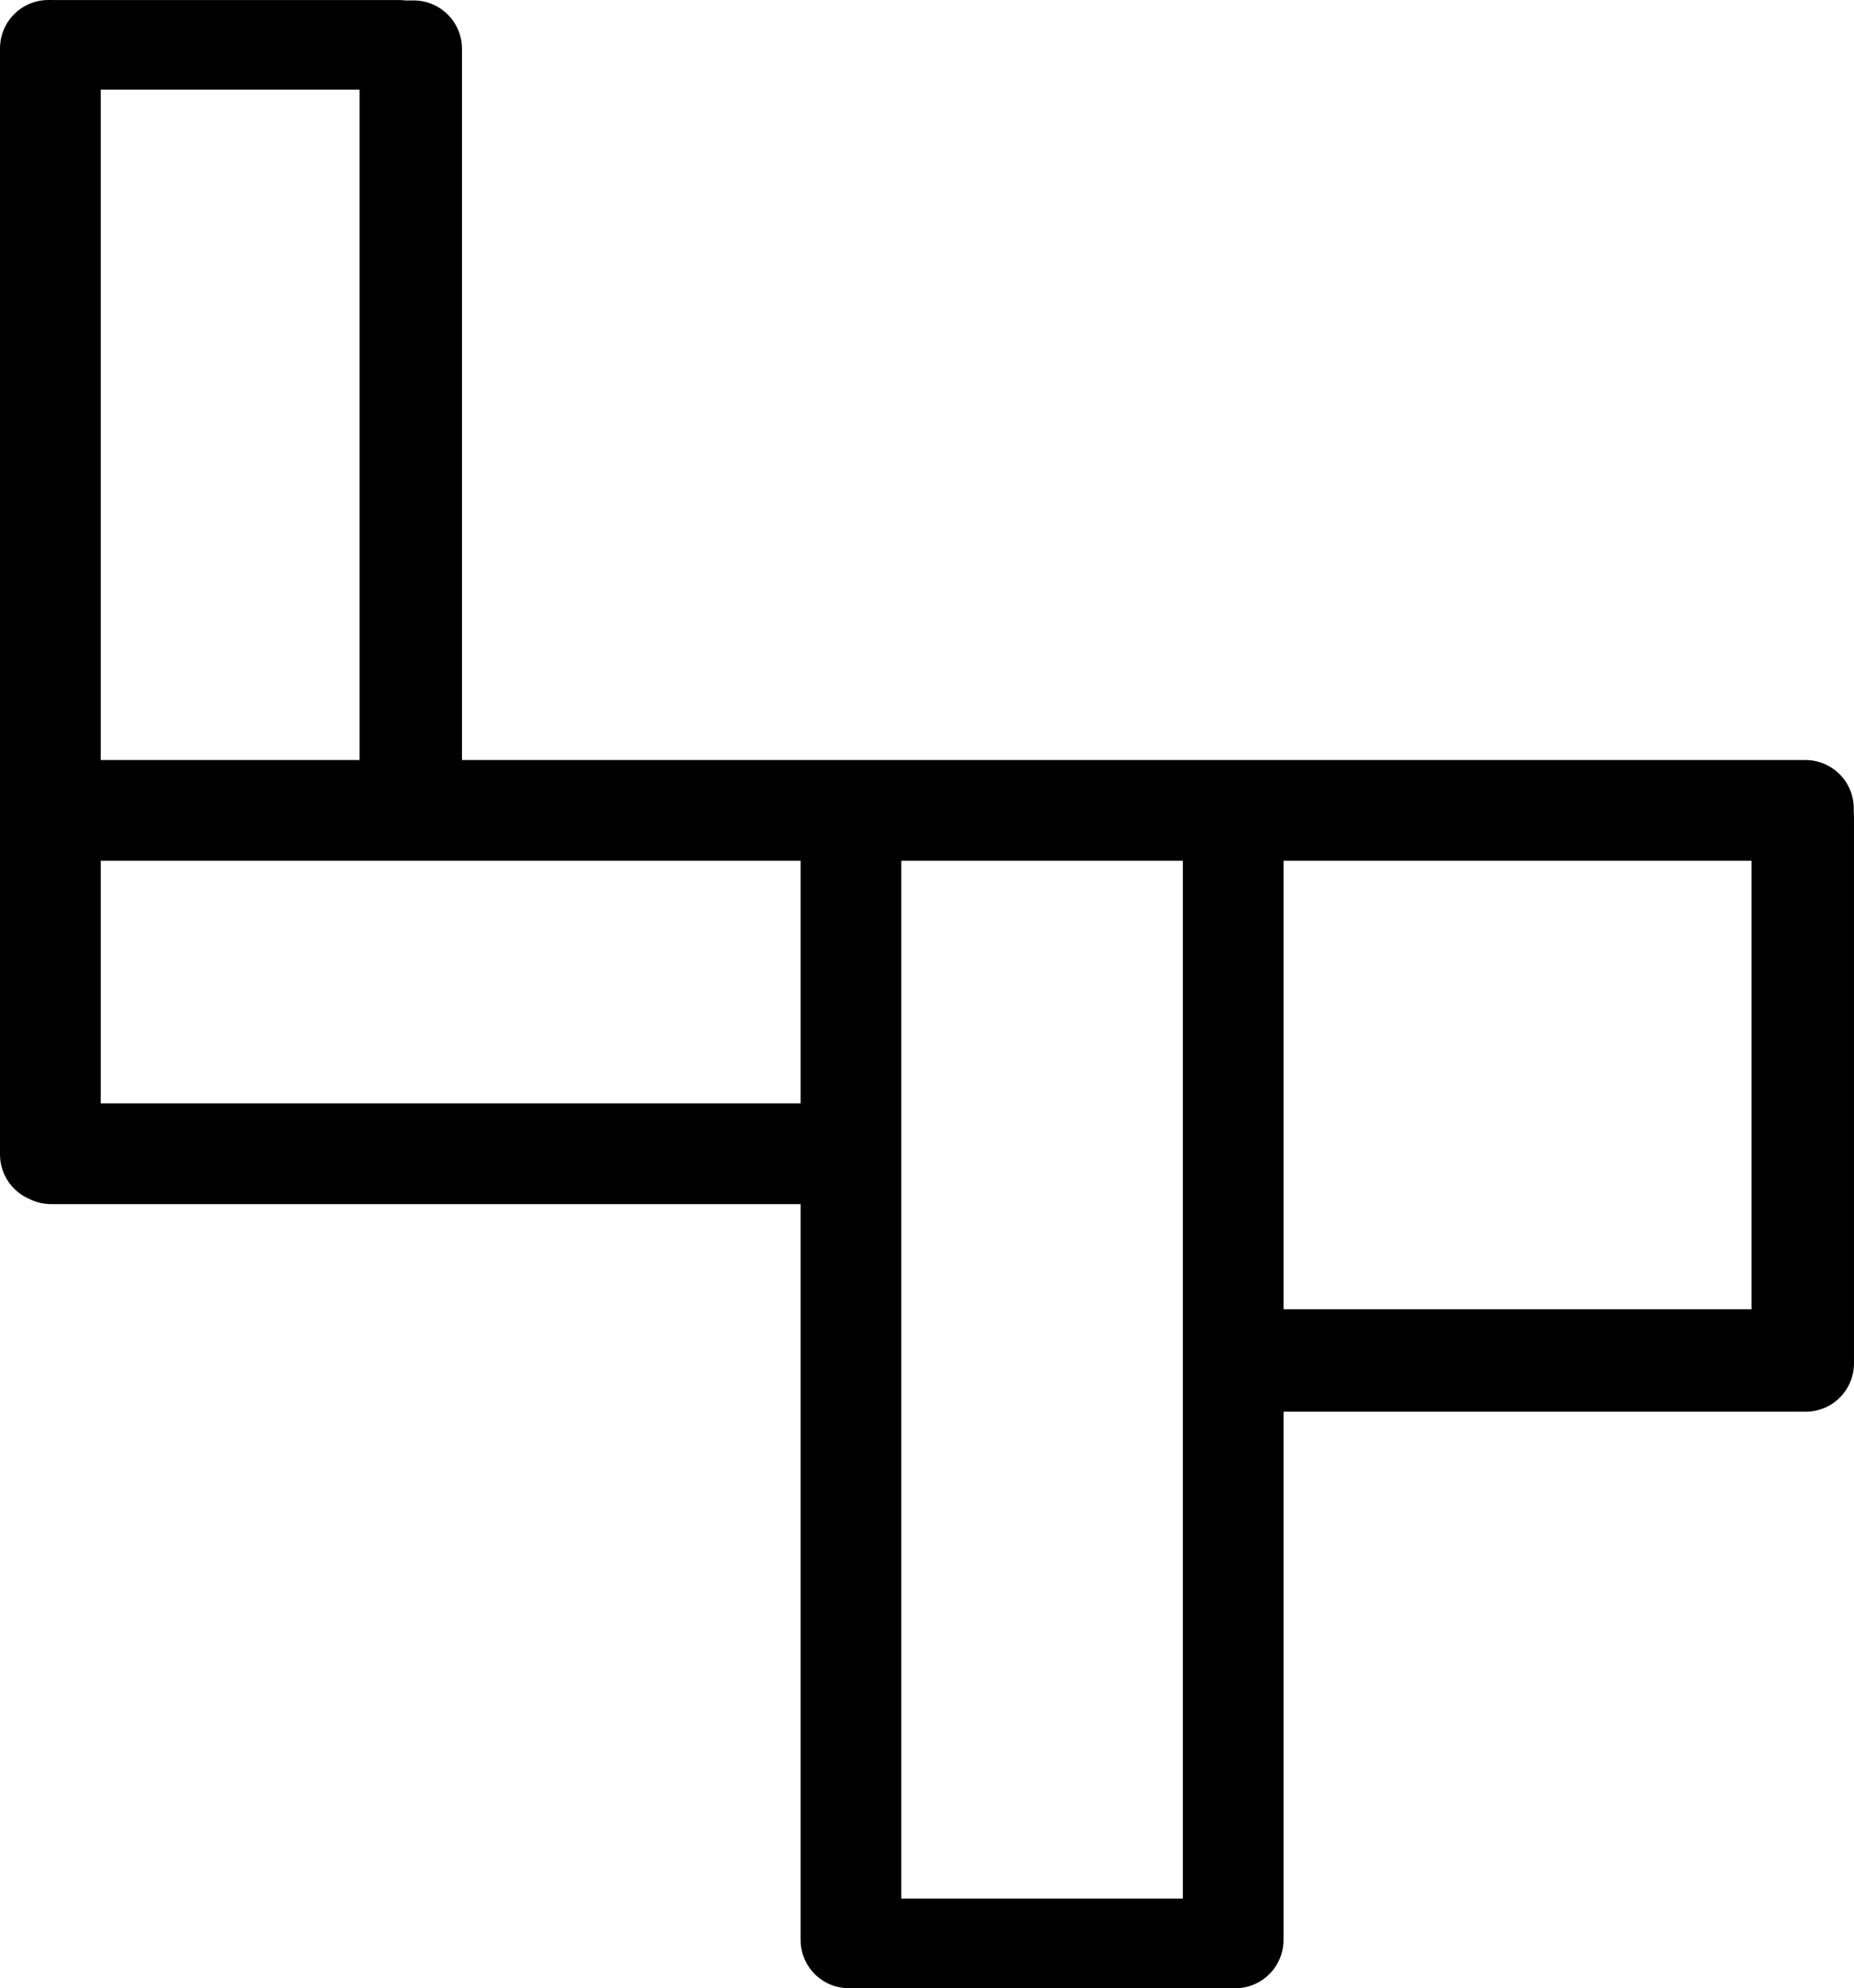 <?xml version="1.0" encoding="UTF-8" standalone="no"?>
<!-- Created with Inkscape (http://www.inkscape.org/) -->

<svg
  width="433.737"
  height="465.03"
  viewBox="0 0 114.76 123.039"
  version="1.1"
  id="svg1"
  xmlns="http://www.w3.org/2000/svg"
  xmlns:svg="http://www.w3.org/2000/svg">
  <style>
    @media (prefers-color-scheme: dark){
        #rect12-8-5{
            fill: #fff;
            fill-opacity: 1;
            stroke-width: 0;
        }
    }

    @media (prefers-color-scheme: light){
        #rect12-8-5{
            fill: #000;
            fill-opacity: 1;
            stroke-width: 0;
        }
    }
  </style>
  <g
    transform="translate(-10.533,-5.808)">
    <path
      id="rect12-8-5"
      transform="rotate(90)"
      d="m 89.827,-124.655 h 0.341 c 1.662,0 3,1.338 3,3 v 33.812 c 0,1.662 -1.338,3 -3,3 h -0.341 c -1.662,0 -3,-1.338 -3,-3 v -33.812 c 0,-1.662 1.338,-3 3,-3 z m -36.47,2.704 v -0.341 c 0,-1.662 1.338,-3 3,-3 h 33.812 c 1.662,0 3,1.338 3,3 v 0.341 c 0,1.662 -1.338,3 -3,3 H 56.357 c -1.662,0 -3,-1.338 -3,-3 z M 5.834,-35.788 v -0.341 c 0,-1.662 1.338,-3 3,-3 H 53.943 c 1.662,0 3,1.338 3,3 v 0.341 c 0,1.662 -1.338,3 -3,3 H 8.834 c -1.662,0 -3,-1.338 -3,-3 z m 71.253,-30.453 h 0.234 c 1.662,0 3,1.338 3,3 v 49.539 c 0,1.662 -1.338,3 -3,3 h -0.234 c -1.662,0 -3,-1.338 -3,-3 v -49.539 c 0,-1.662 1.338,-3 3,-3 z M 55.84,-125.278 h 0.234 c 1.662,0 3,1.338 3,3 v 108.097 c 0,1.662 -1.338,3 -3,3 h -0.234 c -1.662,0 -3,-1.338 -3,-3 V -122.278 c 0,-1.662 1.338,-3 3,-3 z m -2.806,38.53 v -0.234 c 0,-1.662 1.338,-3 3,-3 h 69.813 c 1.662,0 3,1.338 3,3 v 0.234 c 0,1.662 -1.338,3 -3,3 H 56.034 c -1.662,0 -3,-1.338 -3,-3 z m 0.627,23.659 v -0.234 c 0,-1.662 1.338,-3 3,-3 h 69.185 c 1.662,0 3,1.338 3,3 v 0.234 c 0,1.662 -1.338,3 -3,3 H 56.661 c -1.662,0 -3,-1.338 -3,-3 z M 5.808,-13.533 v -0.234 c 0,-1.662 1.338,-3 3,-3 H 77.24 c 1.662,0 3,1.338 3,3 v 0.234 c 0,1.662 -1.338,3 -3,3 H 8.808 c -1.662,0 -3,-1.338 -3,-3 z M 123.301,-63.801 v -22.512 c 0,-1.794 1.236,-3.239 2.772,-3.239 1.536,0 2.772,1.445 2.772,3.239 v 22.512 c 0,1.794 -1.236,3.239 -2.772,3.239 -1.536,0 -2.772,-1.445 -2.772,-3.239 z M 5.81,-14.075 v -21.139 c 0,-1.685 1.236,-3.041 2.772,-3.041 1.536,0 2.772,1.356 2.772,3.041 v 21.139 c 0,1.685 -1.236,3.041 -2.772,3.041 -1.536,0 -2.772,-1.356 -2.772,-3.041 z" 
    />
  </g>
</svg>
